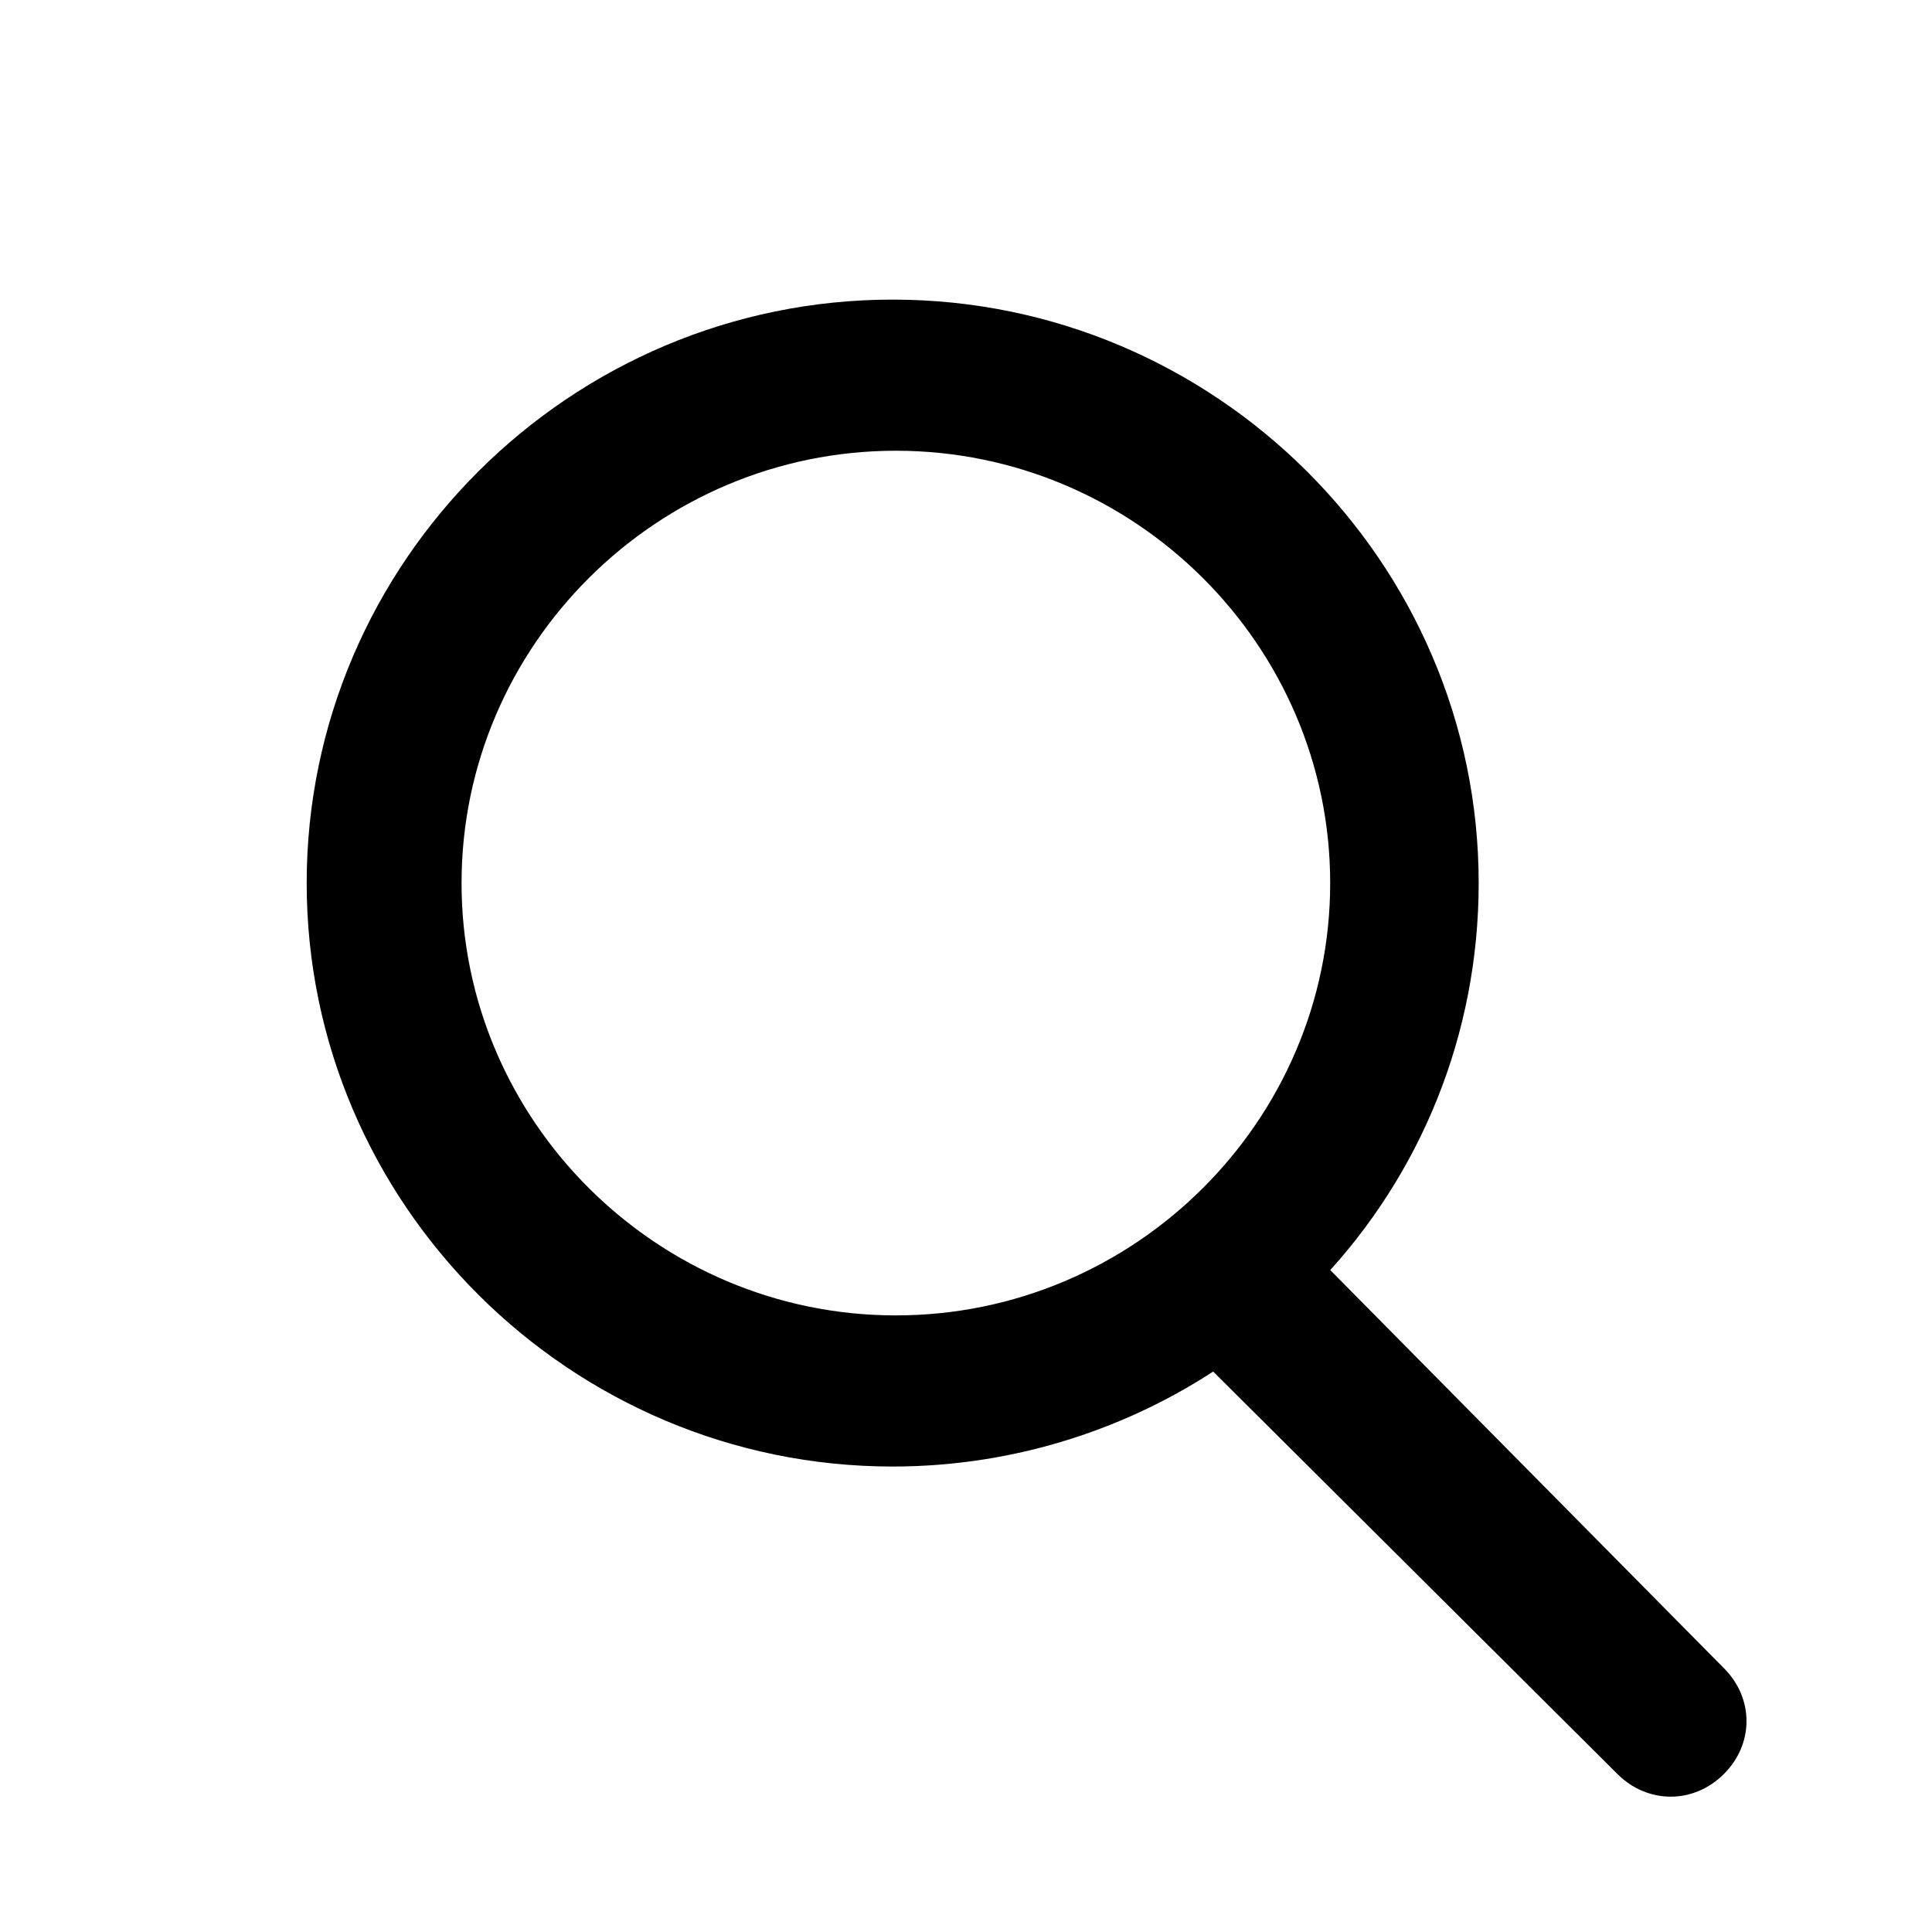 <svg width="80" height="80" xmlns="http://www.w3.org/2000/svg">
 <style type="text/css">.st0{fill:none;stroke:#43484D;stroke-width:4;stroke-linecap:round;stroke-miterlimit:10;}</style>

 <g>
  <title>background</title>
  <rect fill="none" id="canvas_background" height="82" width="82" y="-1" x="-1"/>
 </g>
 <g>
  <title>Layer 1</title>
  <g stroke="null" id="svg_1">
   <path stroke="null" id="svg_2" d="m54.392,52.602c3.961,-4.206 6.337,-9.858 6.337,-16.036c0,-13.013 -10.694,-23.66 -23.765,-23.66s-23.765,10.647 -23.765,23.66s10.694,23.66 23.765,23.66c5.017,0 9.638,-1.577 13.335,-4.075l17.032,16.956c0.528,0.526 1.188,0.789 1.848,0.789s1.32,-0.263 1.848,-0.789c1.056,-1.052 1.056,-2.629 0,-3.68l-16.636,-16.825zm-17.296,2.366c-10.166,0 -18.484,-8.281 -18.484,-18.402s8.318,-18.402 18.484,-18.402s18.484,8.281 18.484,18.402s-8.318,18.402 -18.484,18.402z"/>
  </g>
 </g>
</svg>